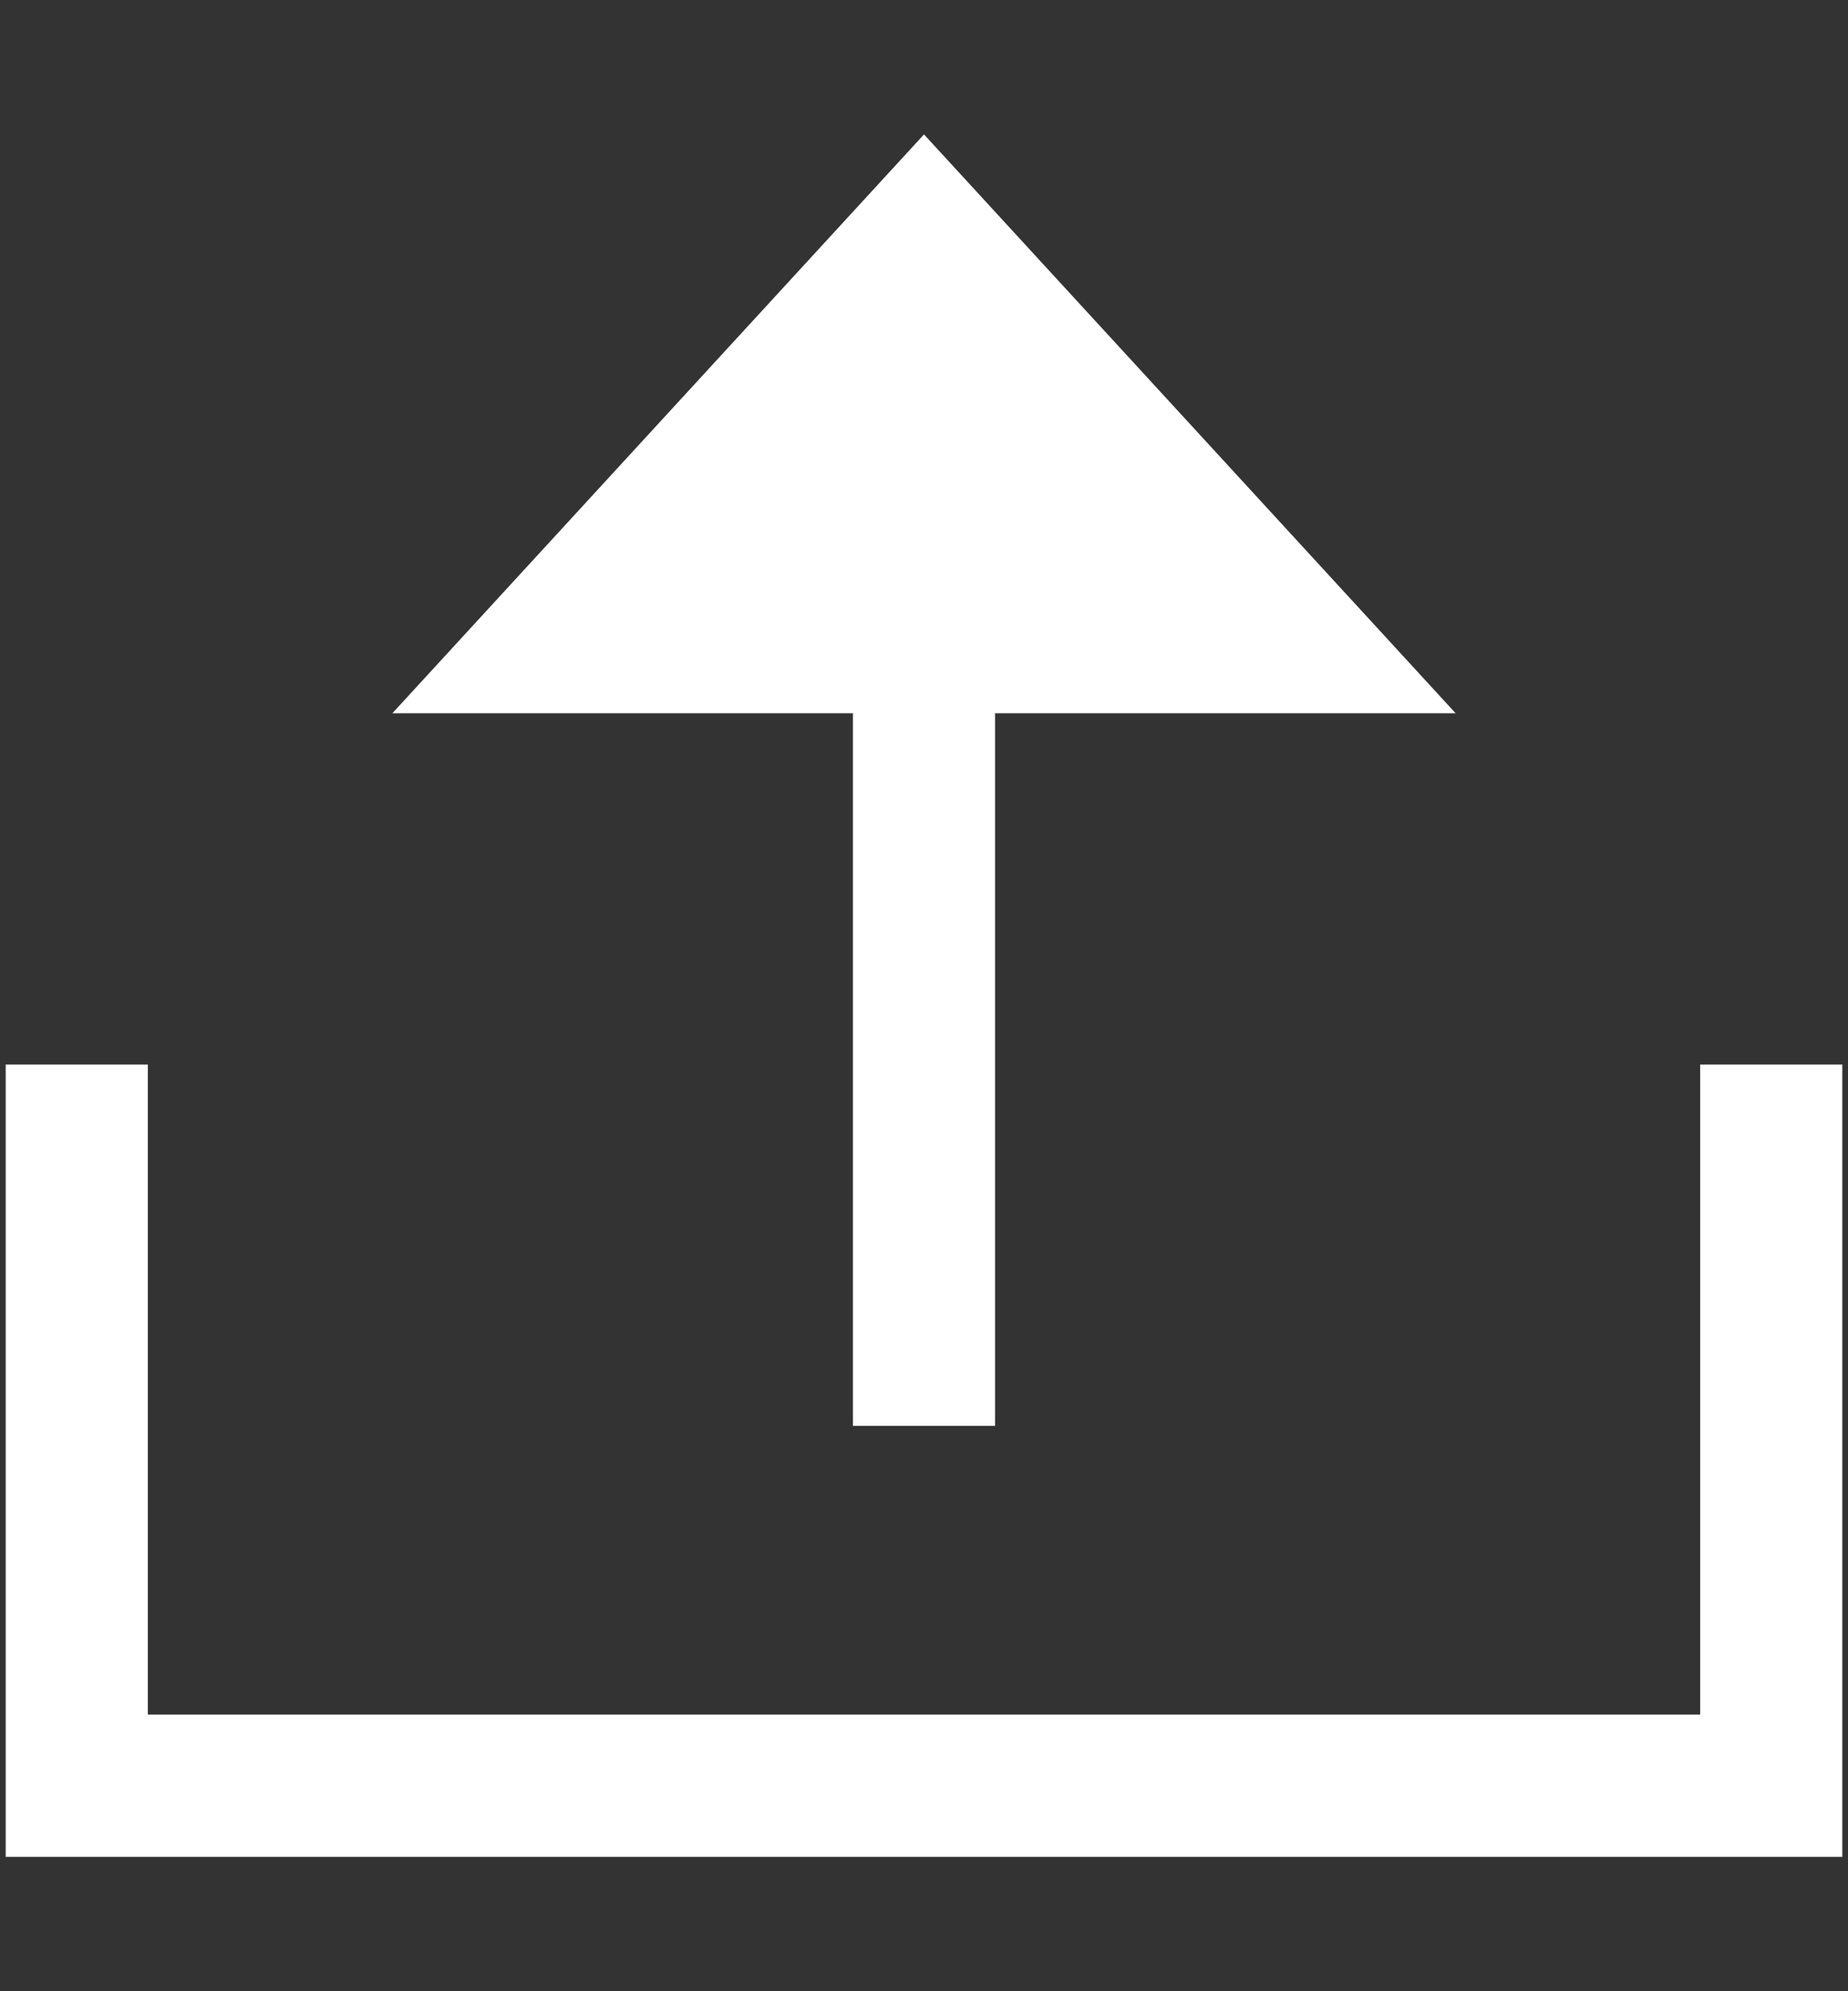 <svg width="13" height="14" viewBox="0 0 13 14" fill="none" xmlns="http://www.w3.org/2000/svg">
<rect x="0" y="0" width="13" height="14" fill="#333333" stroke="none"/>
<g clip-path="url(#clip0_169_998)">
<path d="M11.96 7.485V12.055H1.04V7.485H0.04V13.055H12.96V7.485H11.96Z" fill="white"/>
<path d="M6 10.025H7V5.015H10.24L6.5 0.945L2.76 5.015H6V10.025Z" fill="white"/>
</g>
<defs>
<clipPath id="clip0_169_998">
<rect width="12.92" height="12.11" fill="white" transform="translate(0.04 0.945)"/>
</clipPath>
</defs>
</svg>
